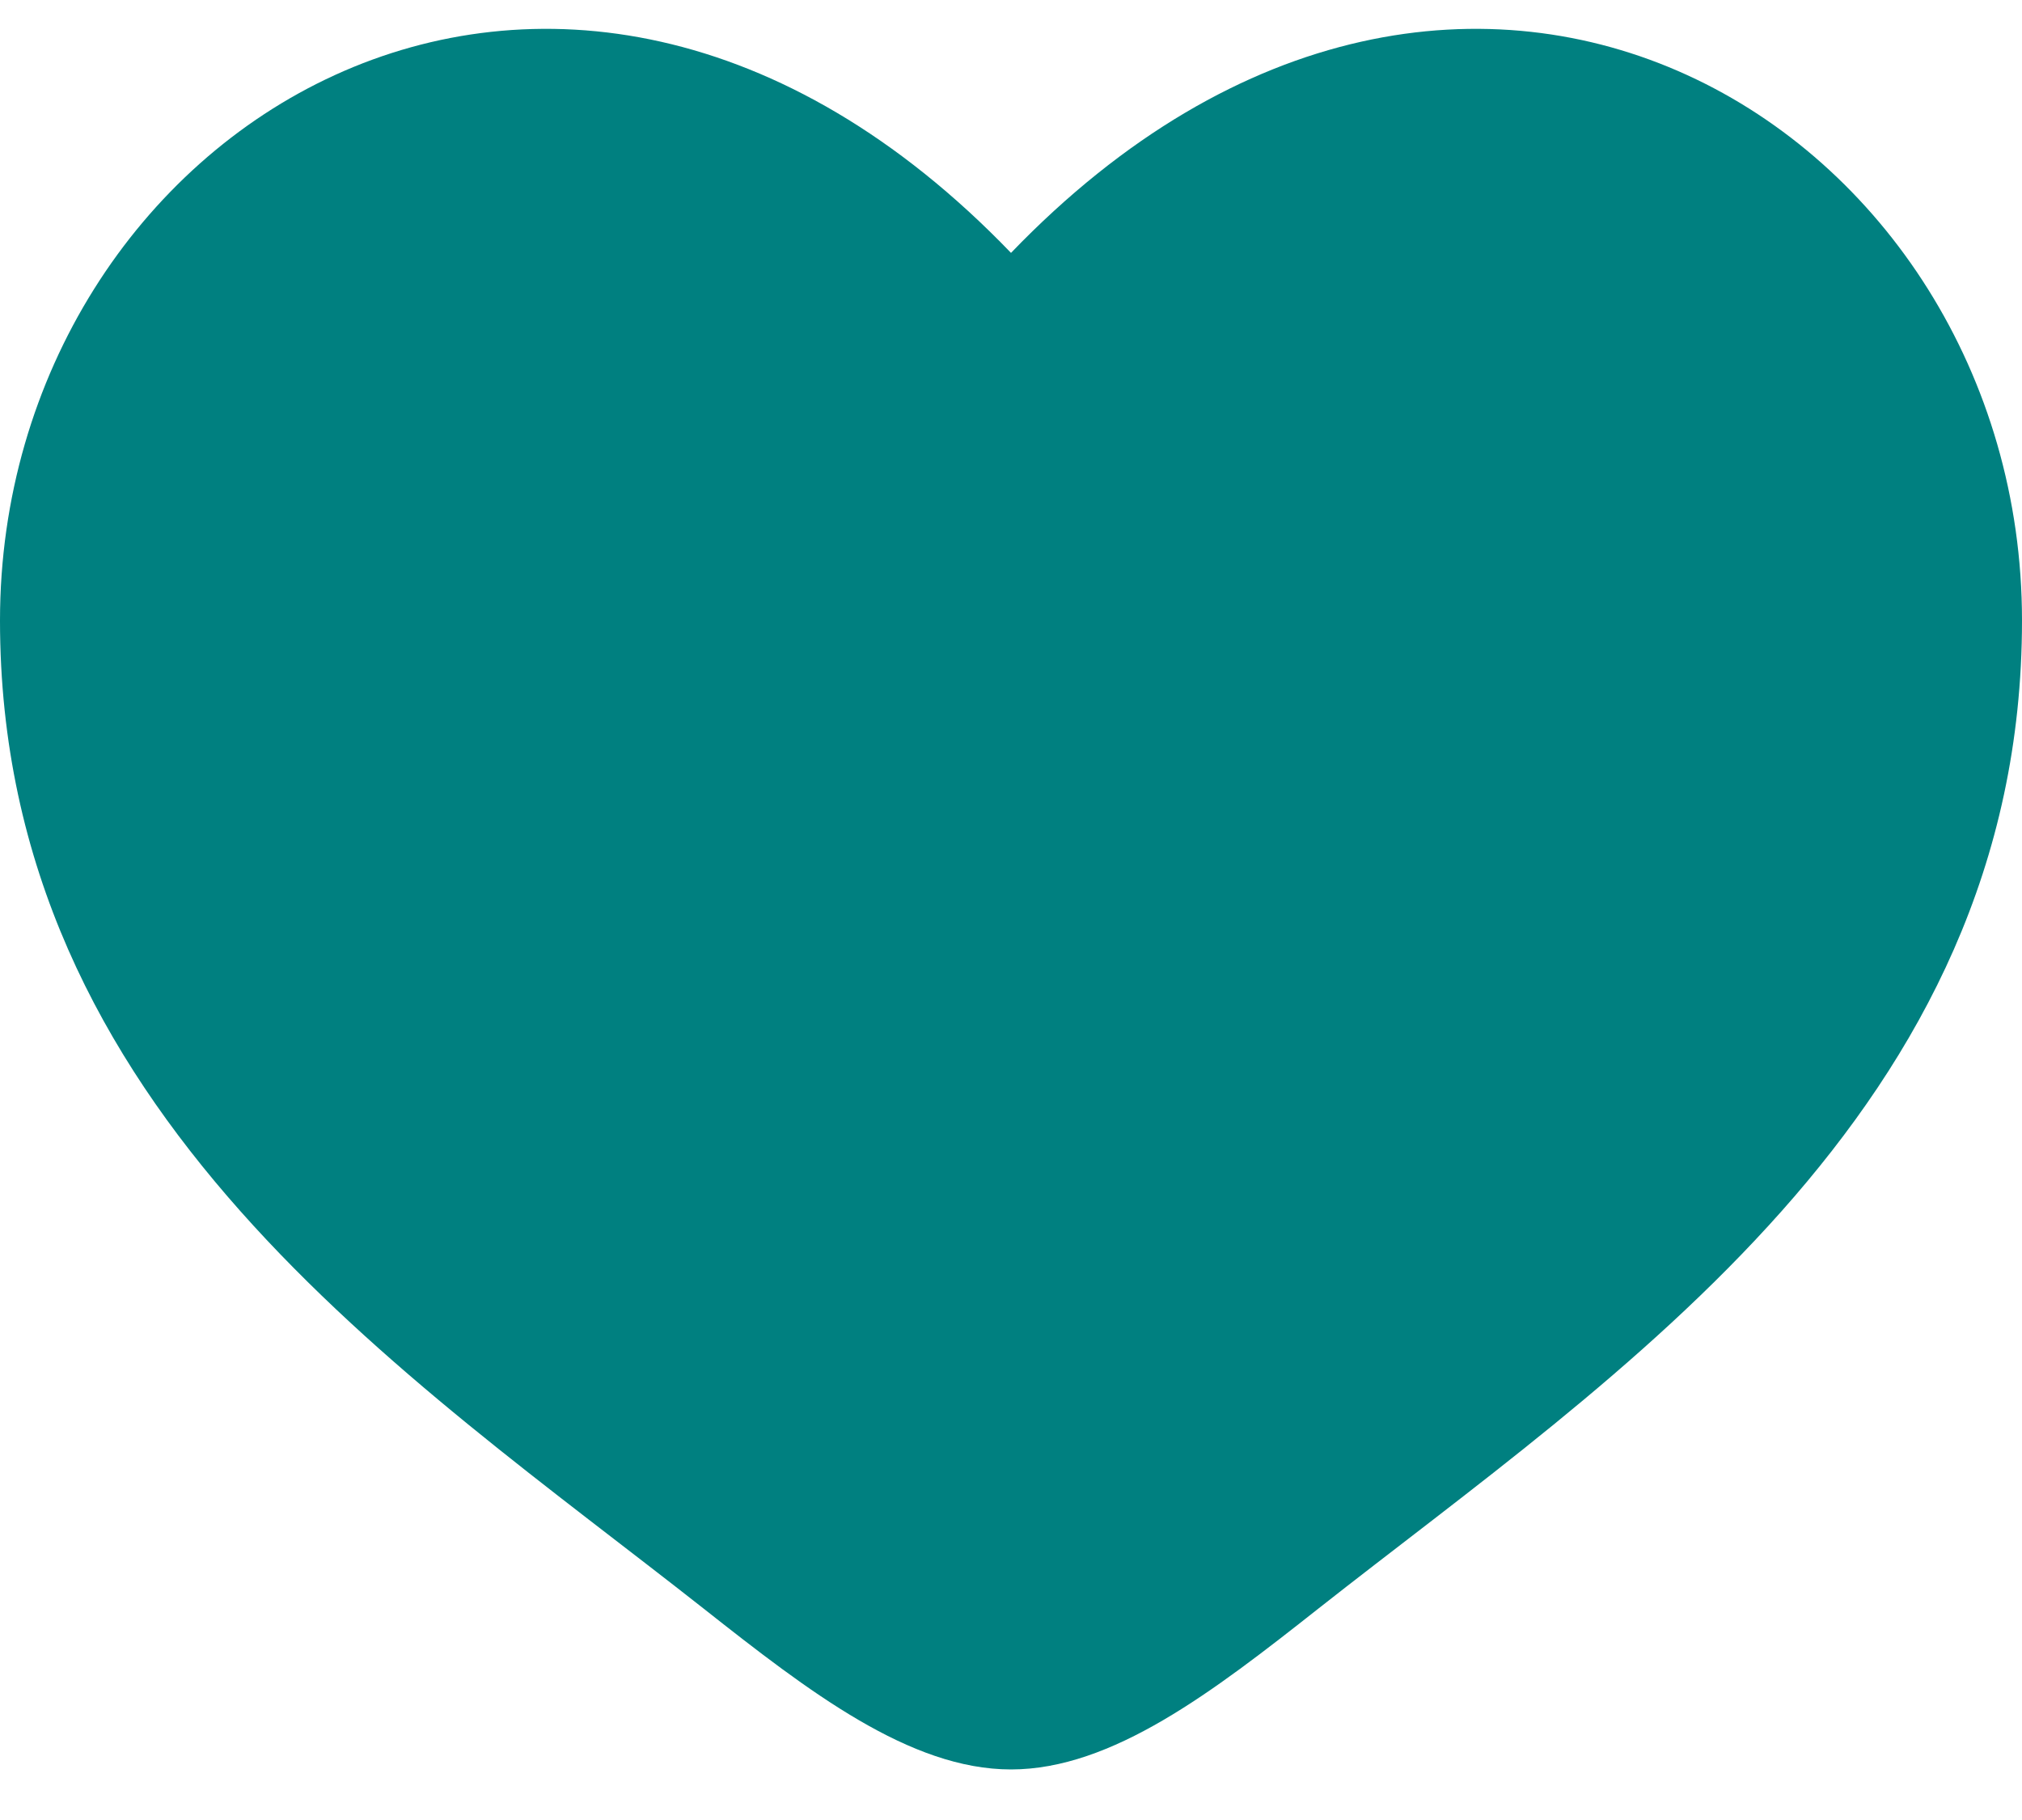 <svg width="20" height="18" viewBox="0 0 20 18" fill="none" xmlns="http://www.w3.org/2000/svg">
<path d="M0 6.137C0 11 4.019 13.592 6.962 15.911C8 16.73 9 17.5 10 17.5C11 17.5 12 16.73 13.038 15.911C15.981 13.592 20 11 20 6.137C20 1.274 14.5 -2.174 10 2.501C5.5 -2.174 0 1.274 0 6.137Z" fill="#008080"/>
</svg>
